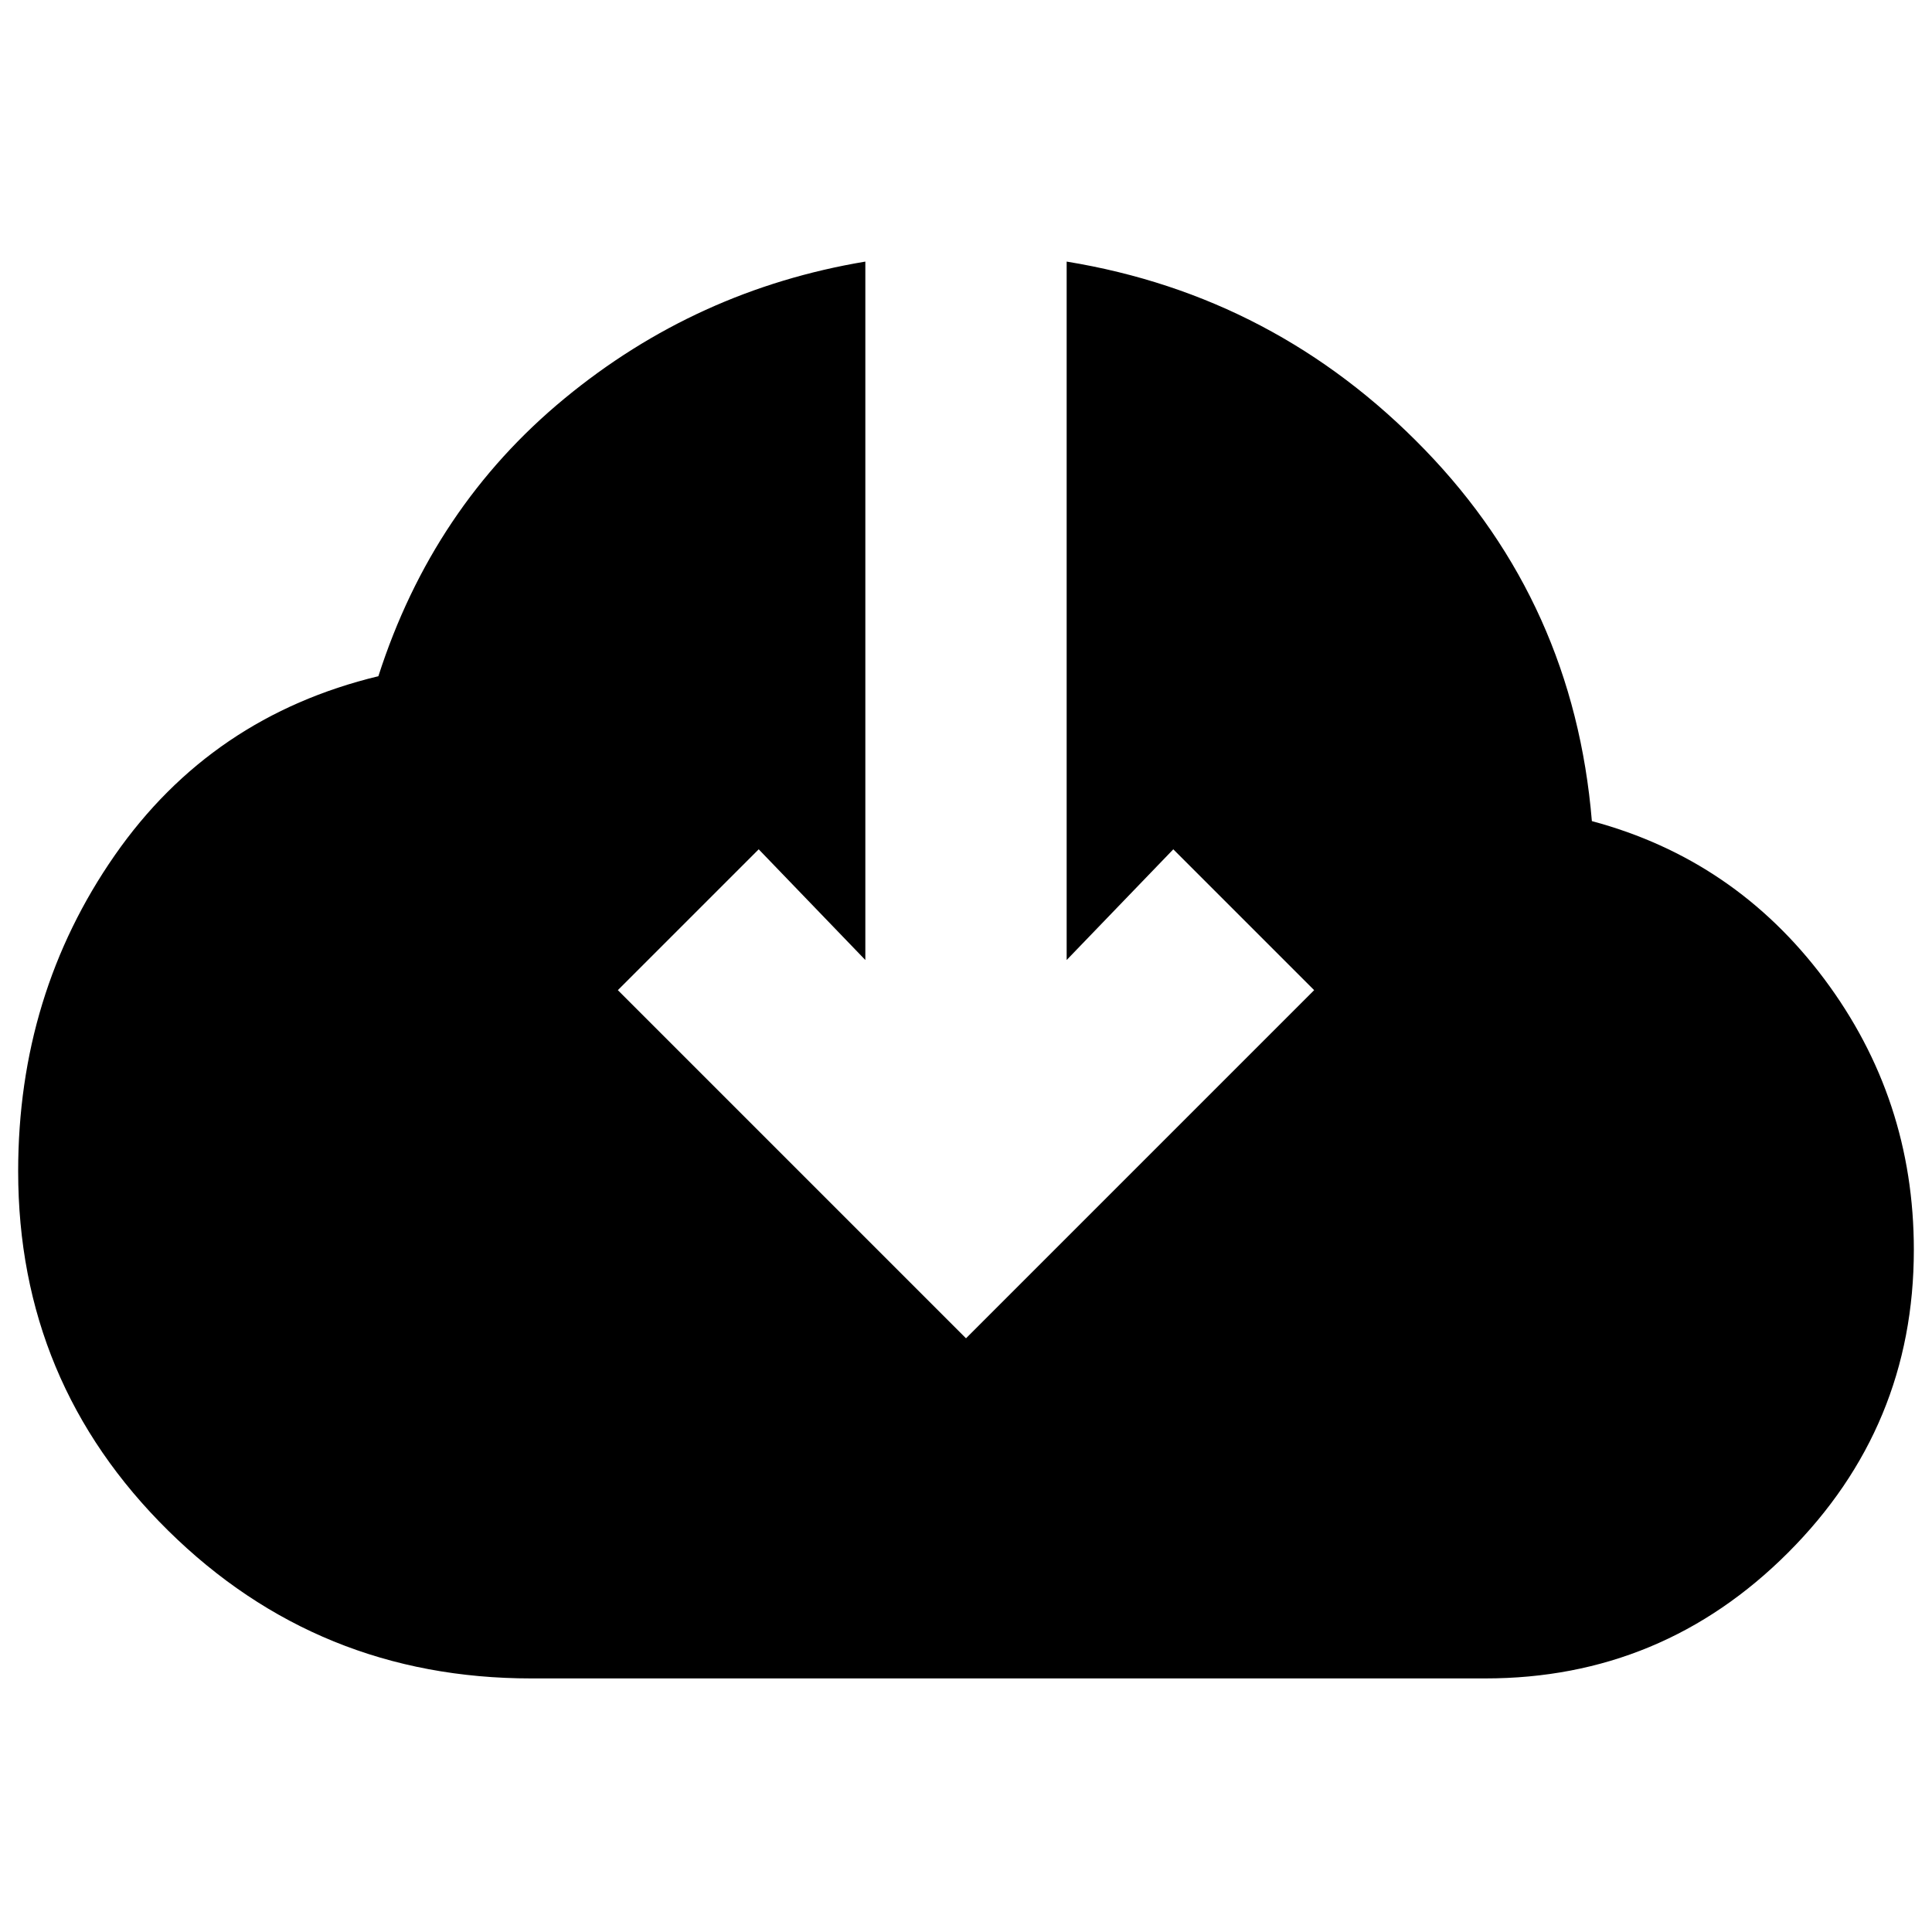 <svg xmlns="http://www.w3.org/2000/svg" height="20" width="20"><path d="M5.5 17.375Q3.292 17.375 1.74 15.844Q0.188 14.312 0.188 12.125Q0.188 10.292 1.188 8.854Q2.188 7.417 3.917 7Q4.479 5.25 5.844 4.125Q7.208 3 8.958 2.708V9.938L7.854 8.792L6.396 10.25L10 13.854L13.604 10.25L12.146 8.792L11.042 9.938V2.708Q13.208 3.062 14.75 4.656Q16.292 6.25 16.479 8.5Q17.958 8.896 18.885 10.135Q19.812 11.375 19.812 12.938Q19.812 14.771 18.51 16.073Q17.208 17.375 15.375 17.375Z"/></svg>